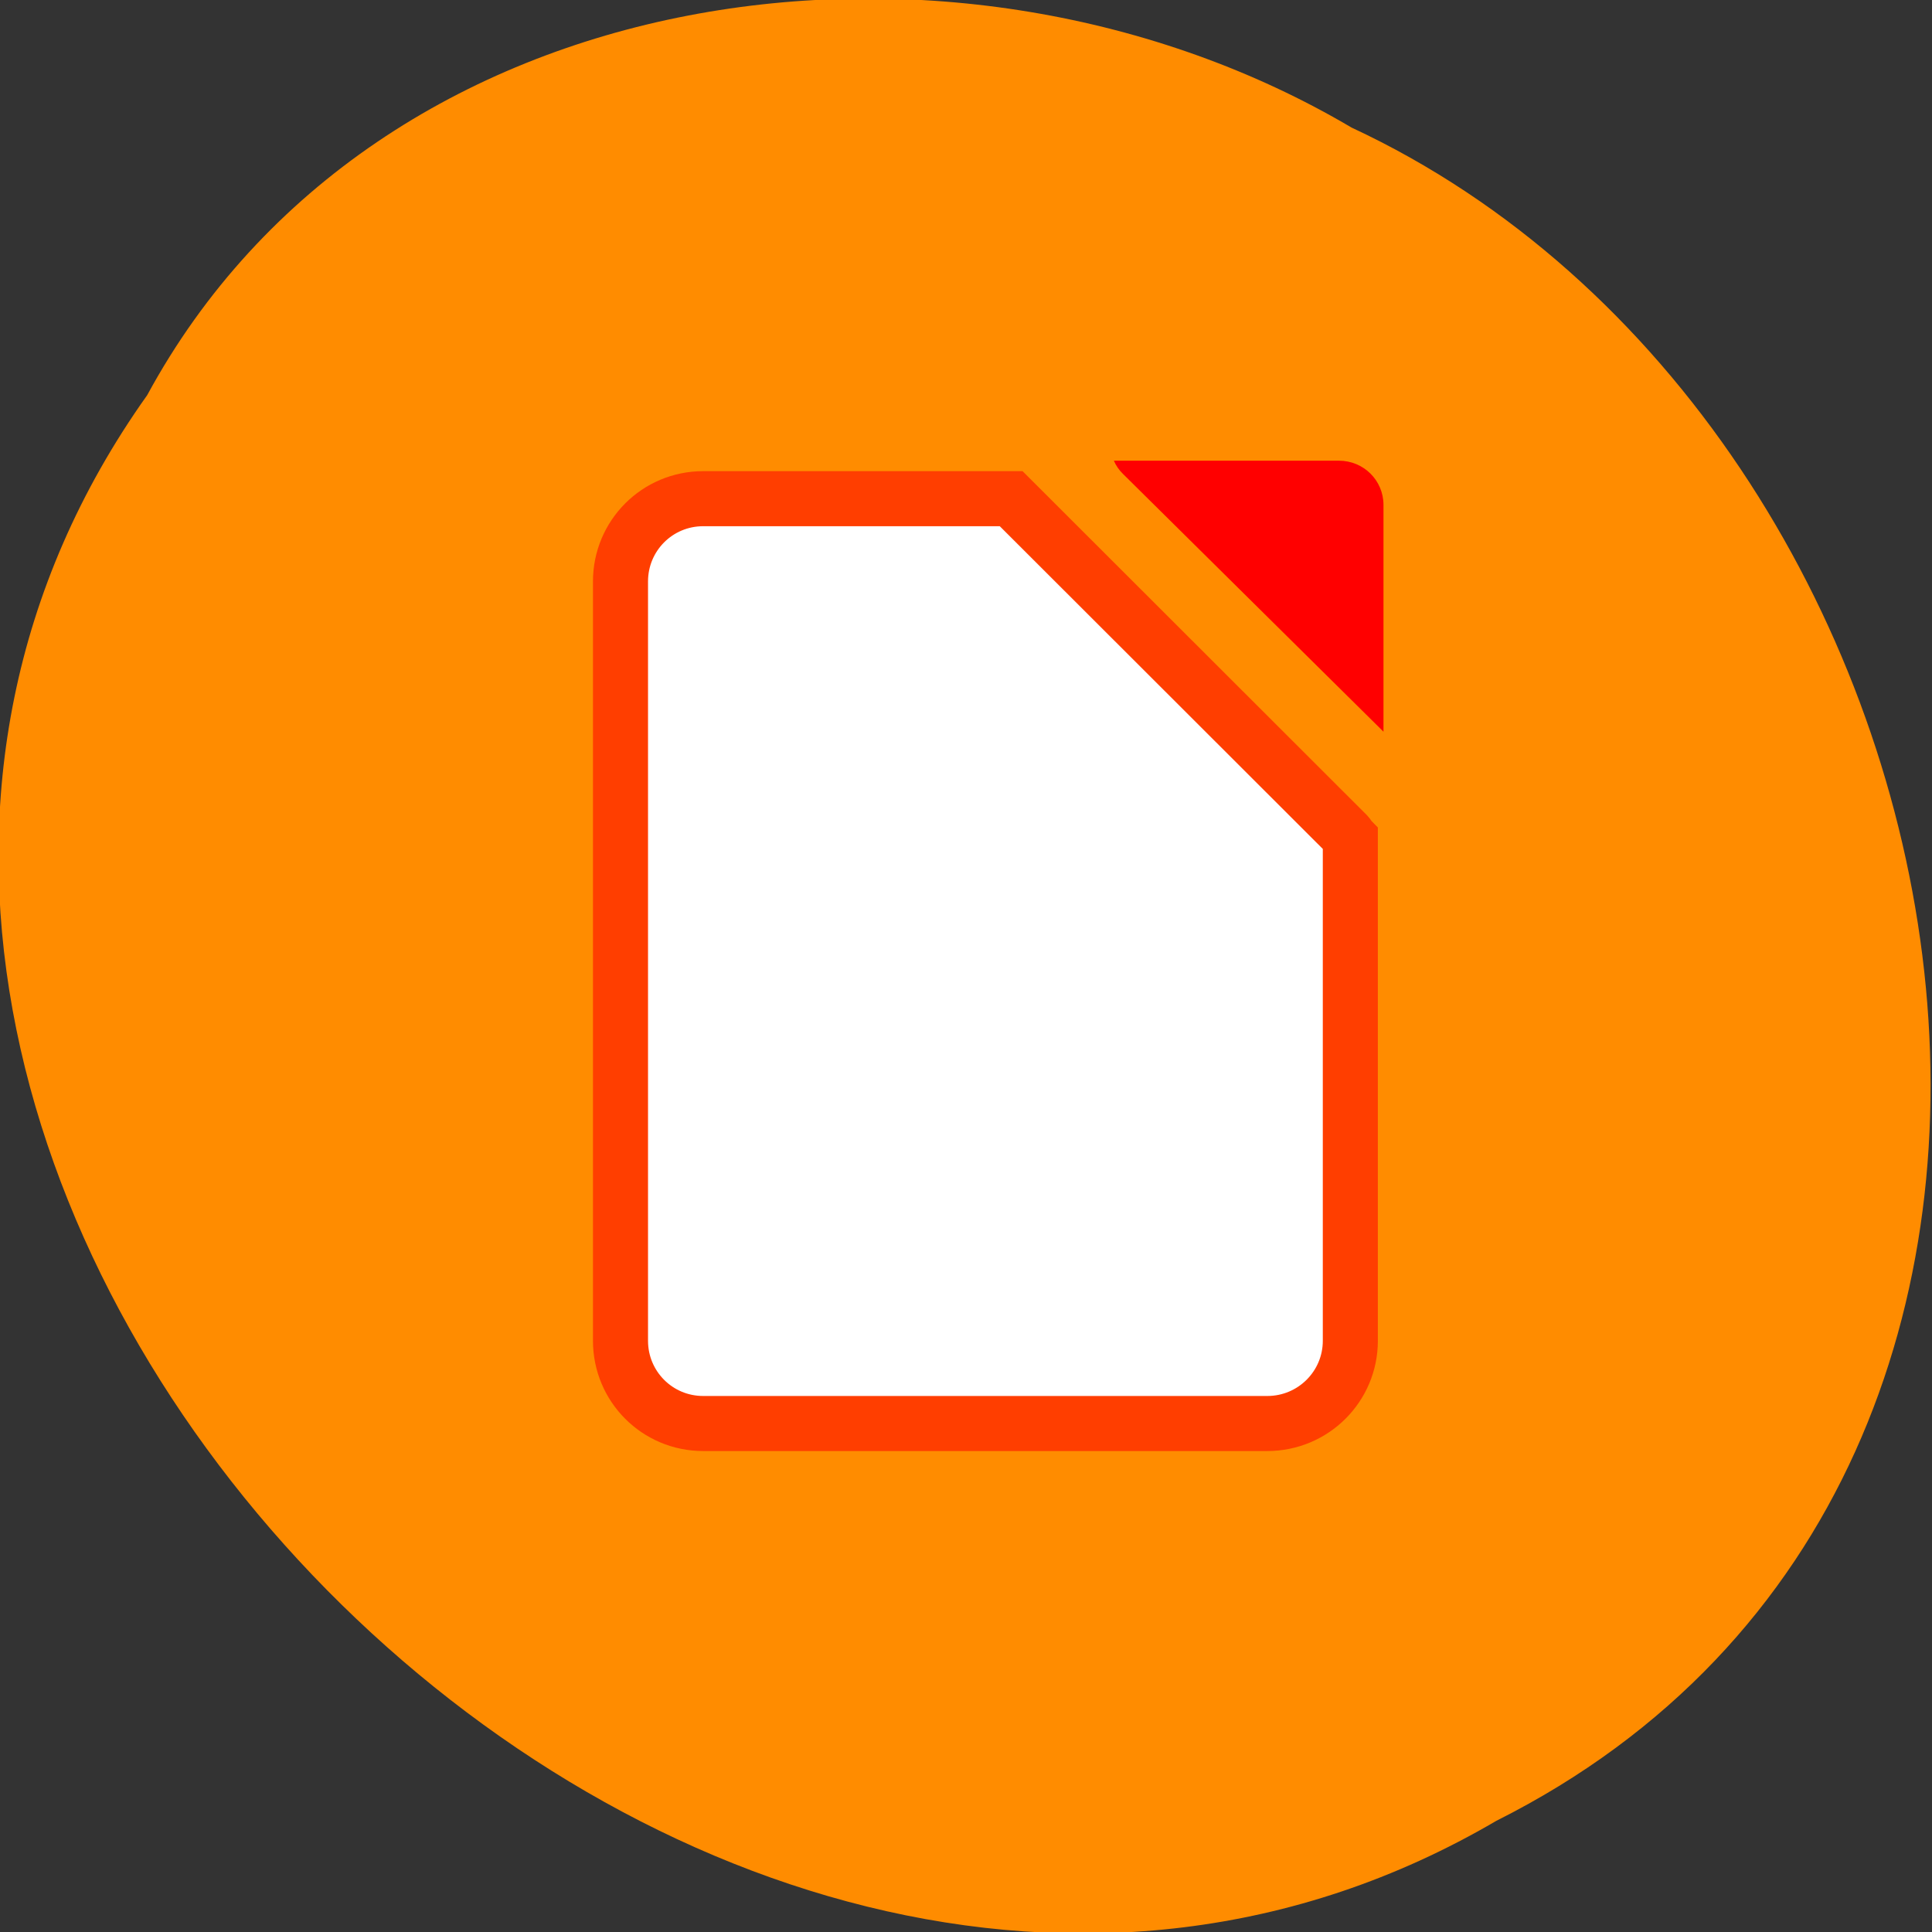 
<svg xmlns="http://www.w3.org/2000/svg" xmlns:xlink="http://www.w3.org/1999/xlink" width="22px" height="22px" viewBox="0 0 22 22" version="1.1">
<rect x="0" y="0" width="22" height="22" fill="#333333" stroke="none"/>
<g id="surface1">
<path style=" stroke:none;fill-rule:nonzero;fill:rgb(100%,54.902%,0%);fill-opacity:1;" d="M 1.676 4.5 C -4.574 13.285 7.824 26.133 17.039 20.734 C 24.918 16.781 22.645 4.832 15.391 1.453 C 10.914 -1.191 4.289 -0.32 1.676 4.5 Z M 1.676 4.5 "/>
<path style="fill-rule:nonzero;fill:rgb(100%,100%,100%);fill-opacity:1;stroke-width:7.29;stroke-linecap:butt;stroke-linejoin:miter;stroke:rgb(100%,24.314%,0%);stroke-opacity:1;stroke-miterlimit:4;" d="M -994.479 1797.263 C -1000.57 1797.263 -1005.434 1802.173 -1005.434 1808.218 L -1005.434 1908.763 C -1005.434 1914.809 -1000.57 1919.718 -994.479 1919.718 L -919.797 1919.718 C -913.706 1919.718 -908.797 1914.809 -908.797 1908.763 L -908.797 1842.309 C -908.979 1842.127 -909.025 1841.9 -909.206 1841.718 L -953.706 1797.263 Z M -994.479 1797.263 " transform="matrix(0.086,0,0,0.086,93.533,-148.886)"/>
<path style=" stroke:none;fill-rule:nonzero;fill:rgb(100%,0%,0%);fill-opacity:1;" d="M 12.684 5.246 C 12.707 5.301 12.742 5.352 12.789 5.398 L 15.754 8.332 L 15.754 5.75 C 15.754 5.473 15.531 5.246 15.246 5.246 Z M 12.684 5.246 "/>
</g>
</svg>
